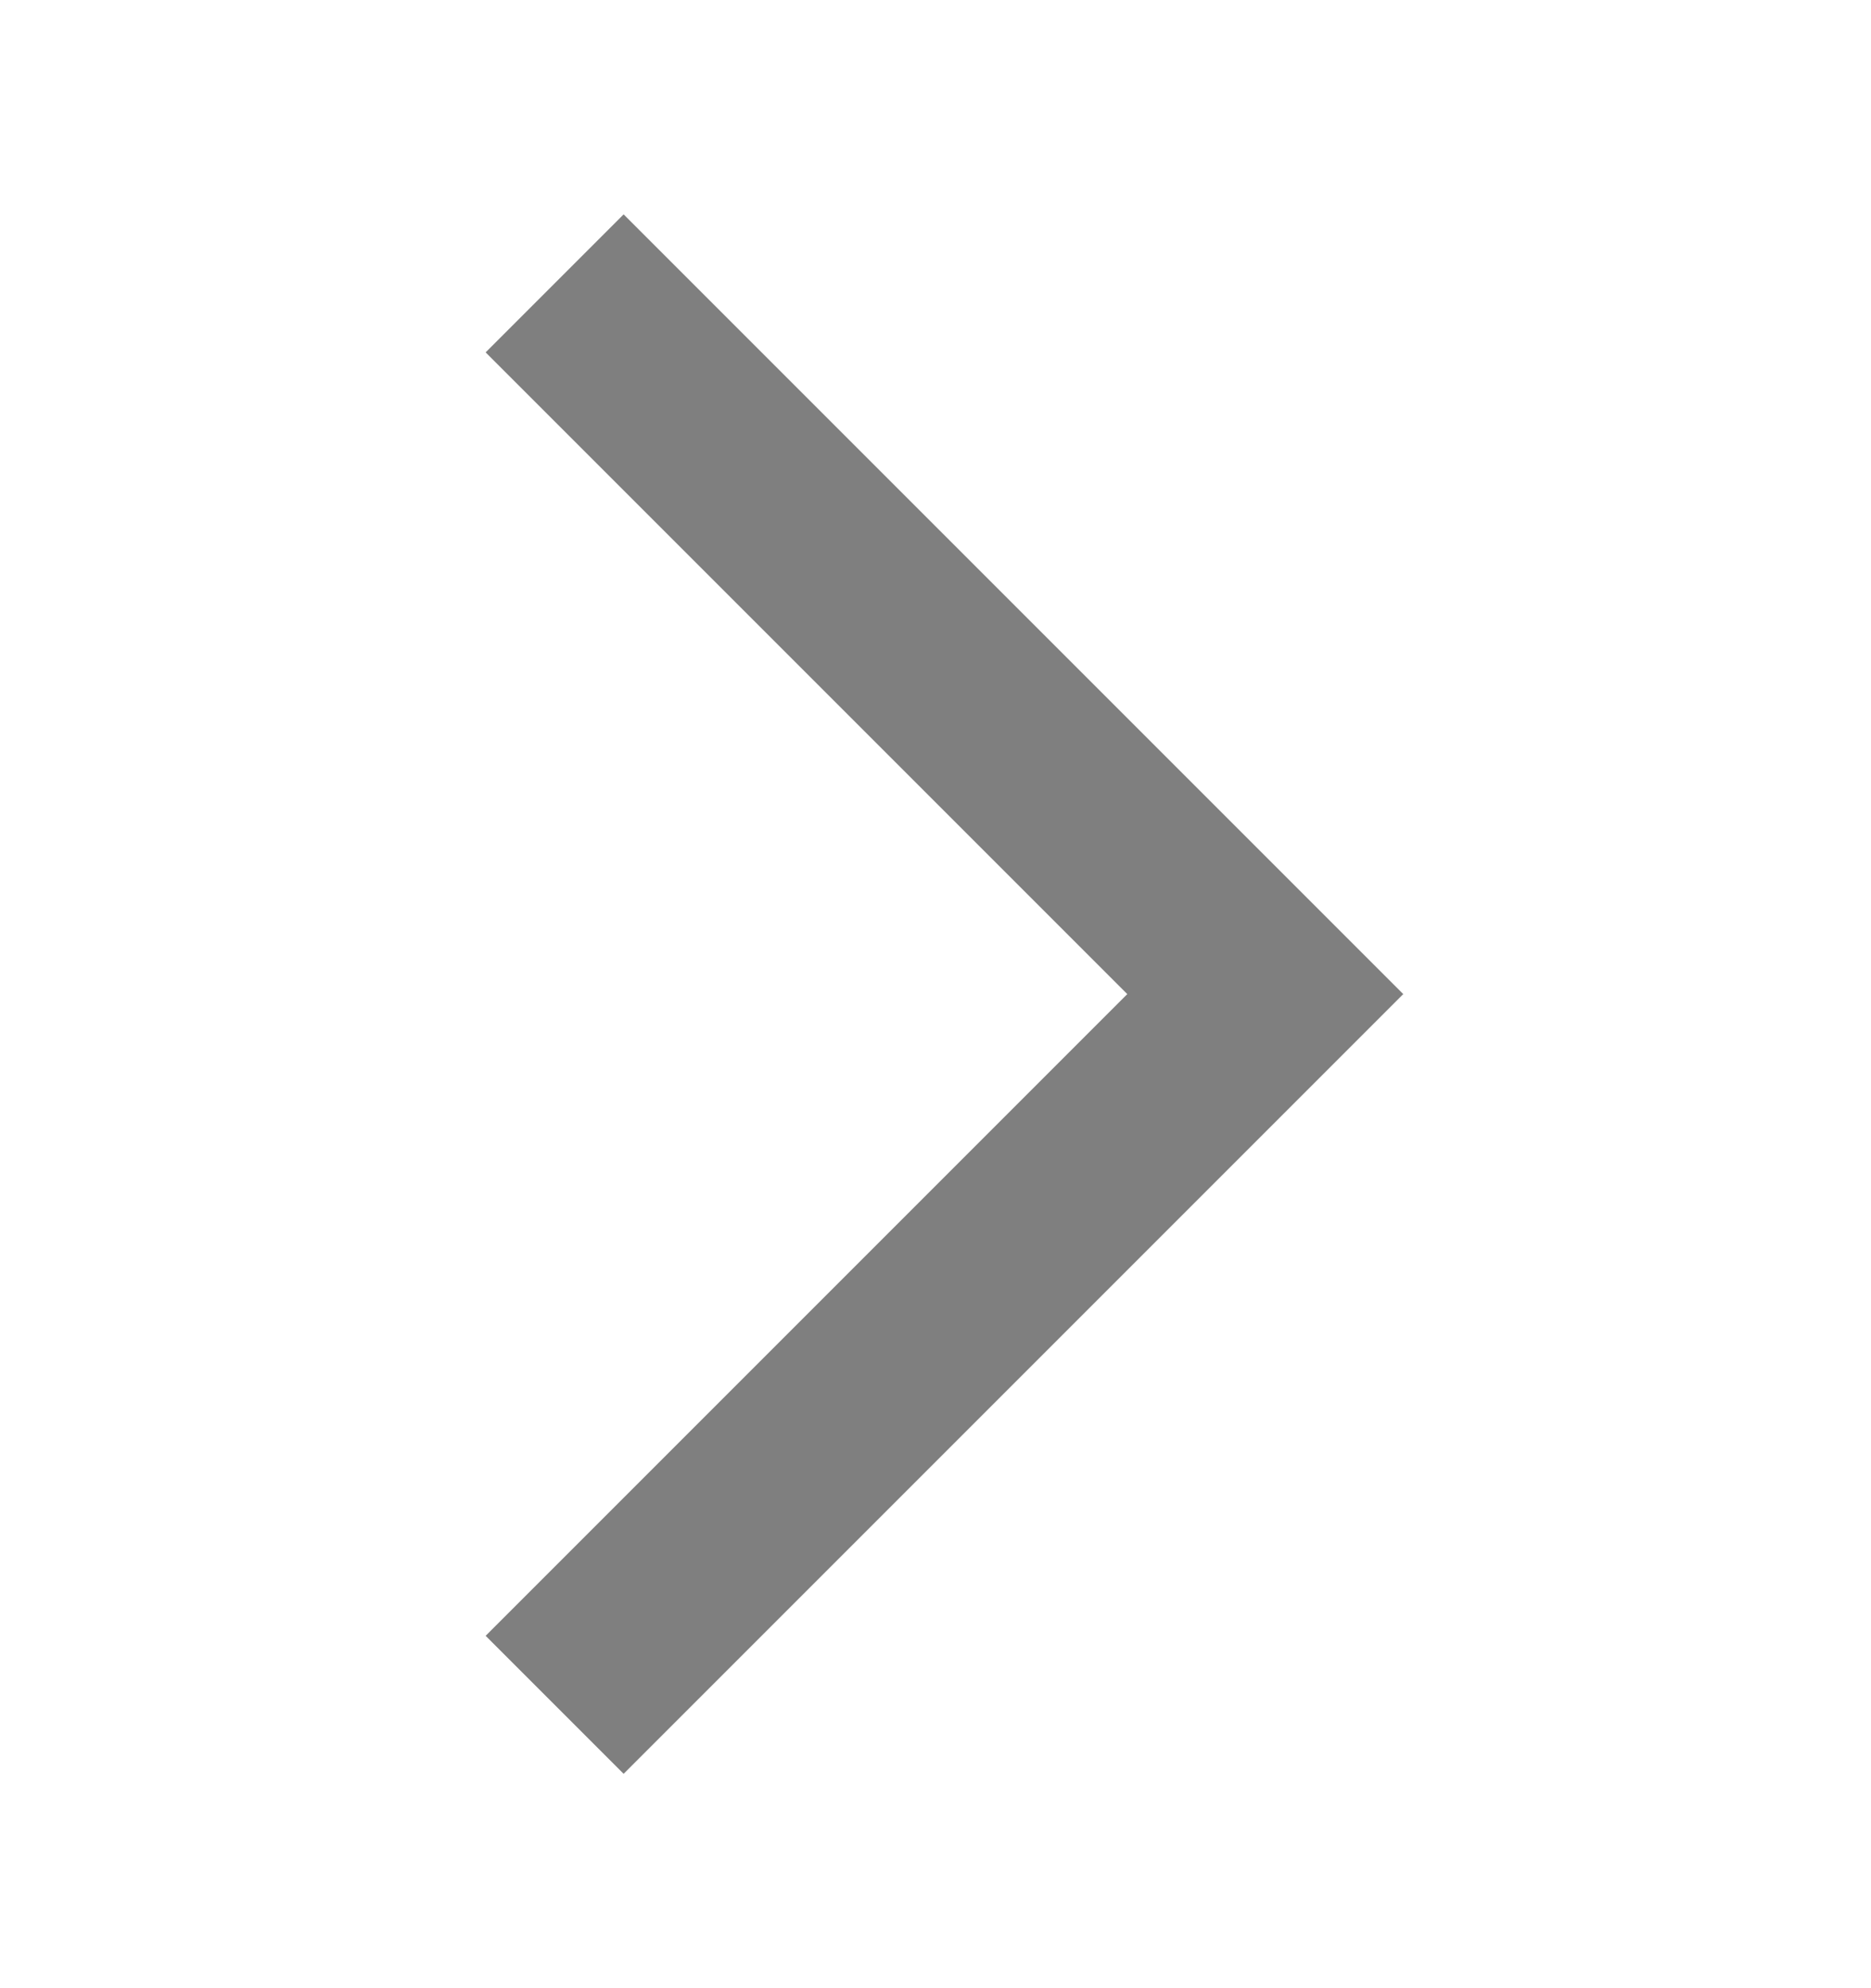 <svg width="16" height="17" viewBox="0 0 16 17" fill="none" xmlns="http://www.w3.org/2000/svg">
<g opacity="0.5" clip-path="url(#clip0_16_12097)">
<path d="M4.153 3.013L5.333 1.833L12 8.5L5.333 15.167L4.153 13.987L9.64 8.5L4.153 3.013Z" fill="black"/>
</g>
<defs>
<clipPath id="clip0_16_12097">
<rect width="16" height="16" fill="white" transform="matrix(-1 0 0 1 16 0.5)"/>
</clipPath>
</defs>
</svg>
